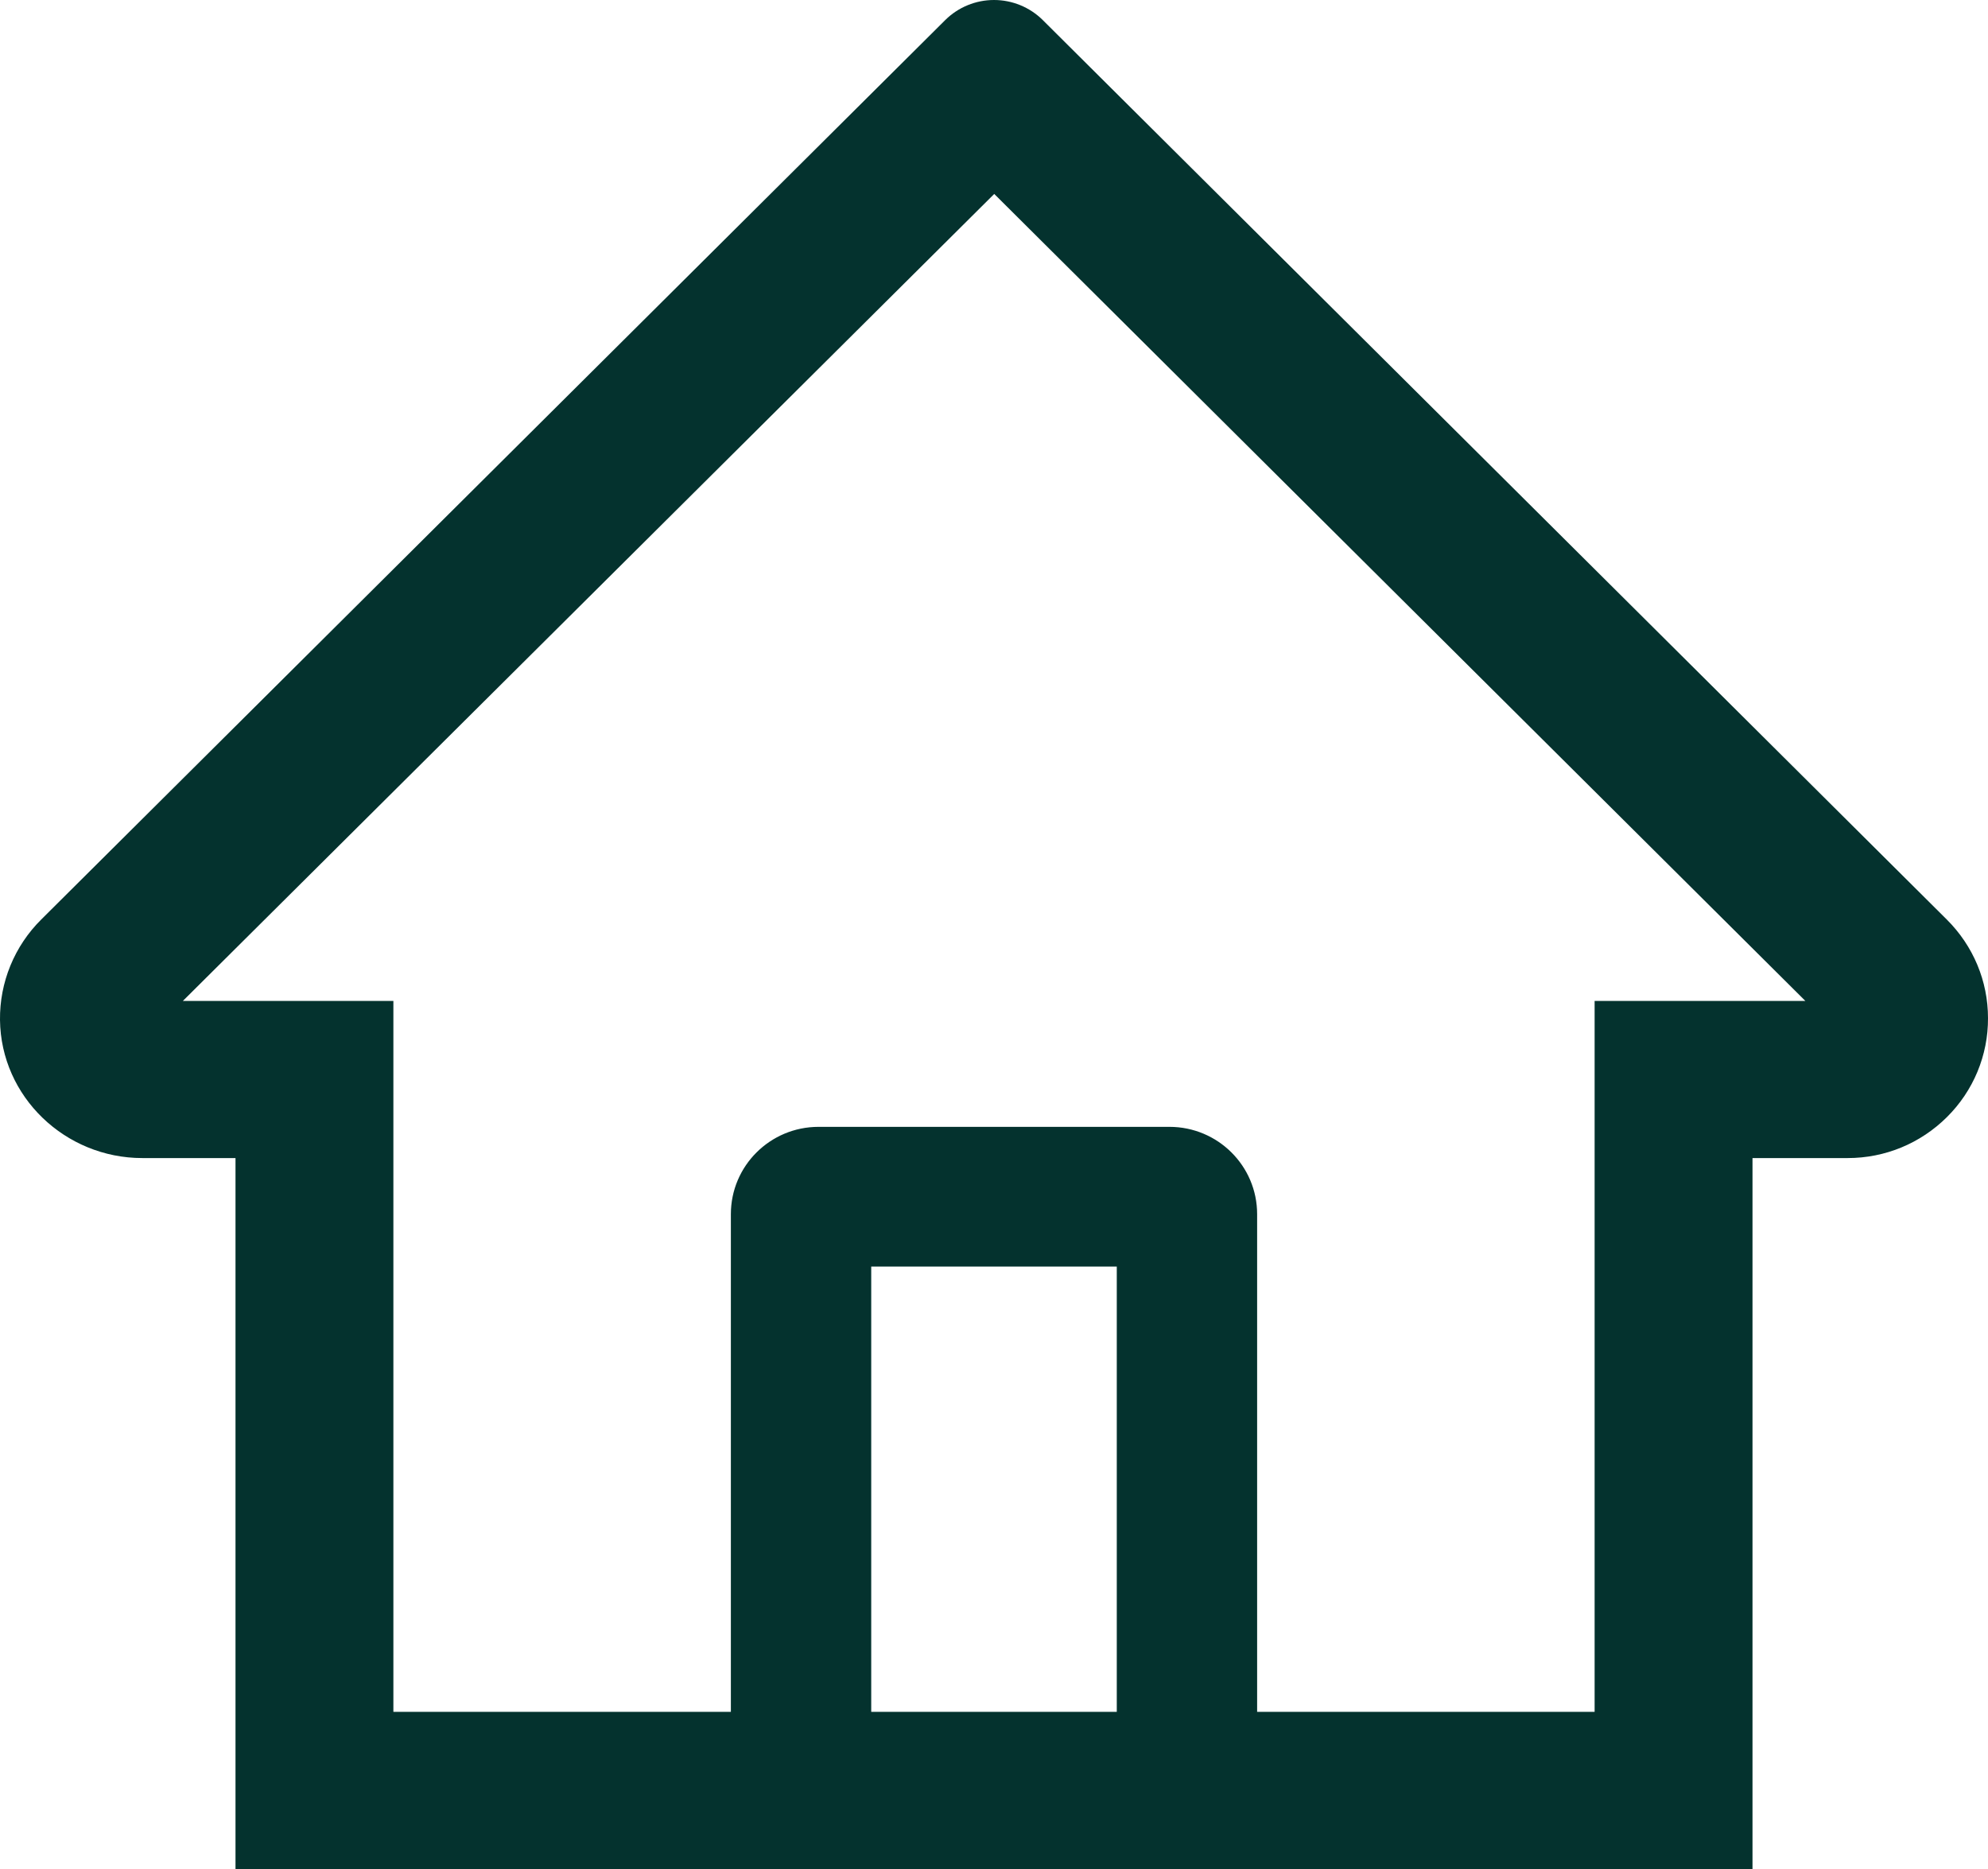 <svg width="50" height="47" viewBox="0 0 50 47" fill="none" xmlns="http://www.w3.org/2000/svg">
<path d="M48.963 23.123L27.653 1.924L26.224 0.502C25.899 0.181 25.459 0 25 0C24.541 0 24.101 0.181 23.776 0.502L1.037 23.123C0.704 23.453 0.44 23.847 0.262 24.281C0.084 24.714 -0.005 25.179 0 25.648C0.022 27.58 1.638 29.122 3.58 29.122H5.923V47H44.077V29.122H46.47C47.413 29.122 48.301 28.754 48.969 28.09C49.297 27.764 49.558 27.377 49.735 26.95C49.912 26.523 50.002 26.066 50 25.604C50 24.671 49.63 23.787 48.963 23.123ZM28.088 43.048H21.912V31.85H28.088V43.048ZM40.106 25.17V43.048H31.618V30.533C31.618 29.32 30.631 28.337 29.412 28.337H20.588C19.369 28.337 18.382 29.32 18.382 30.533V43.048H9.894V25.17H4.6L25.006 4.877L26.28 6.145L45.406 25.17H40.106Z" fill="#04322E"/>
</svg>
